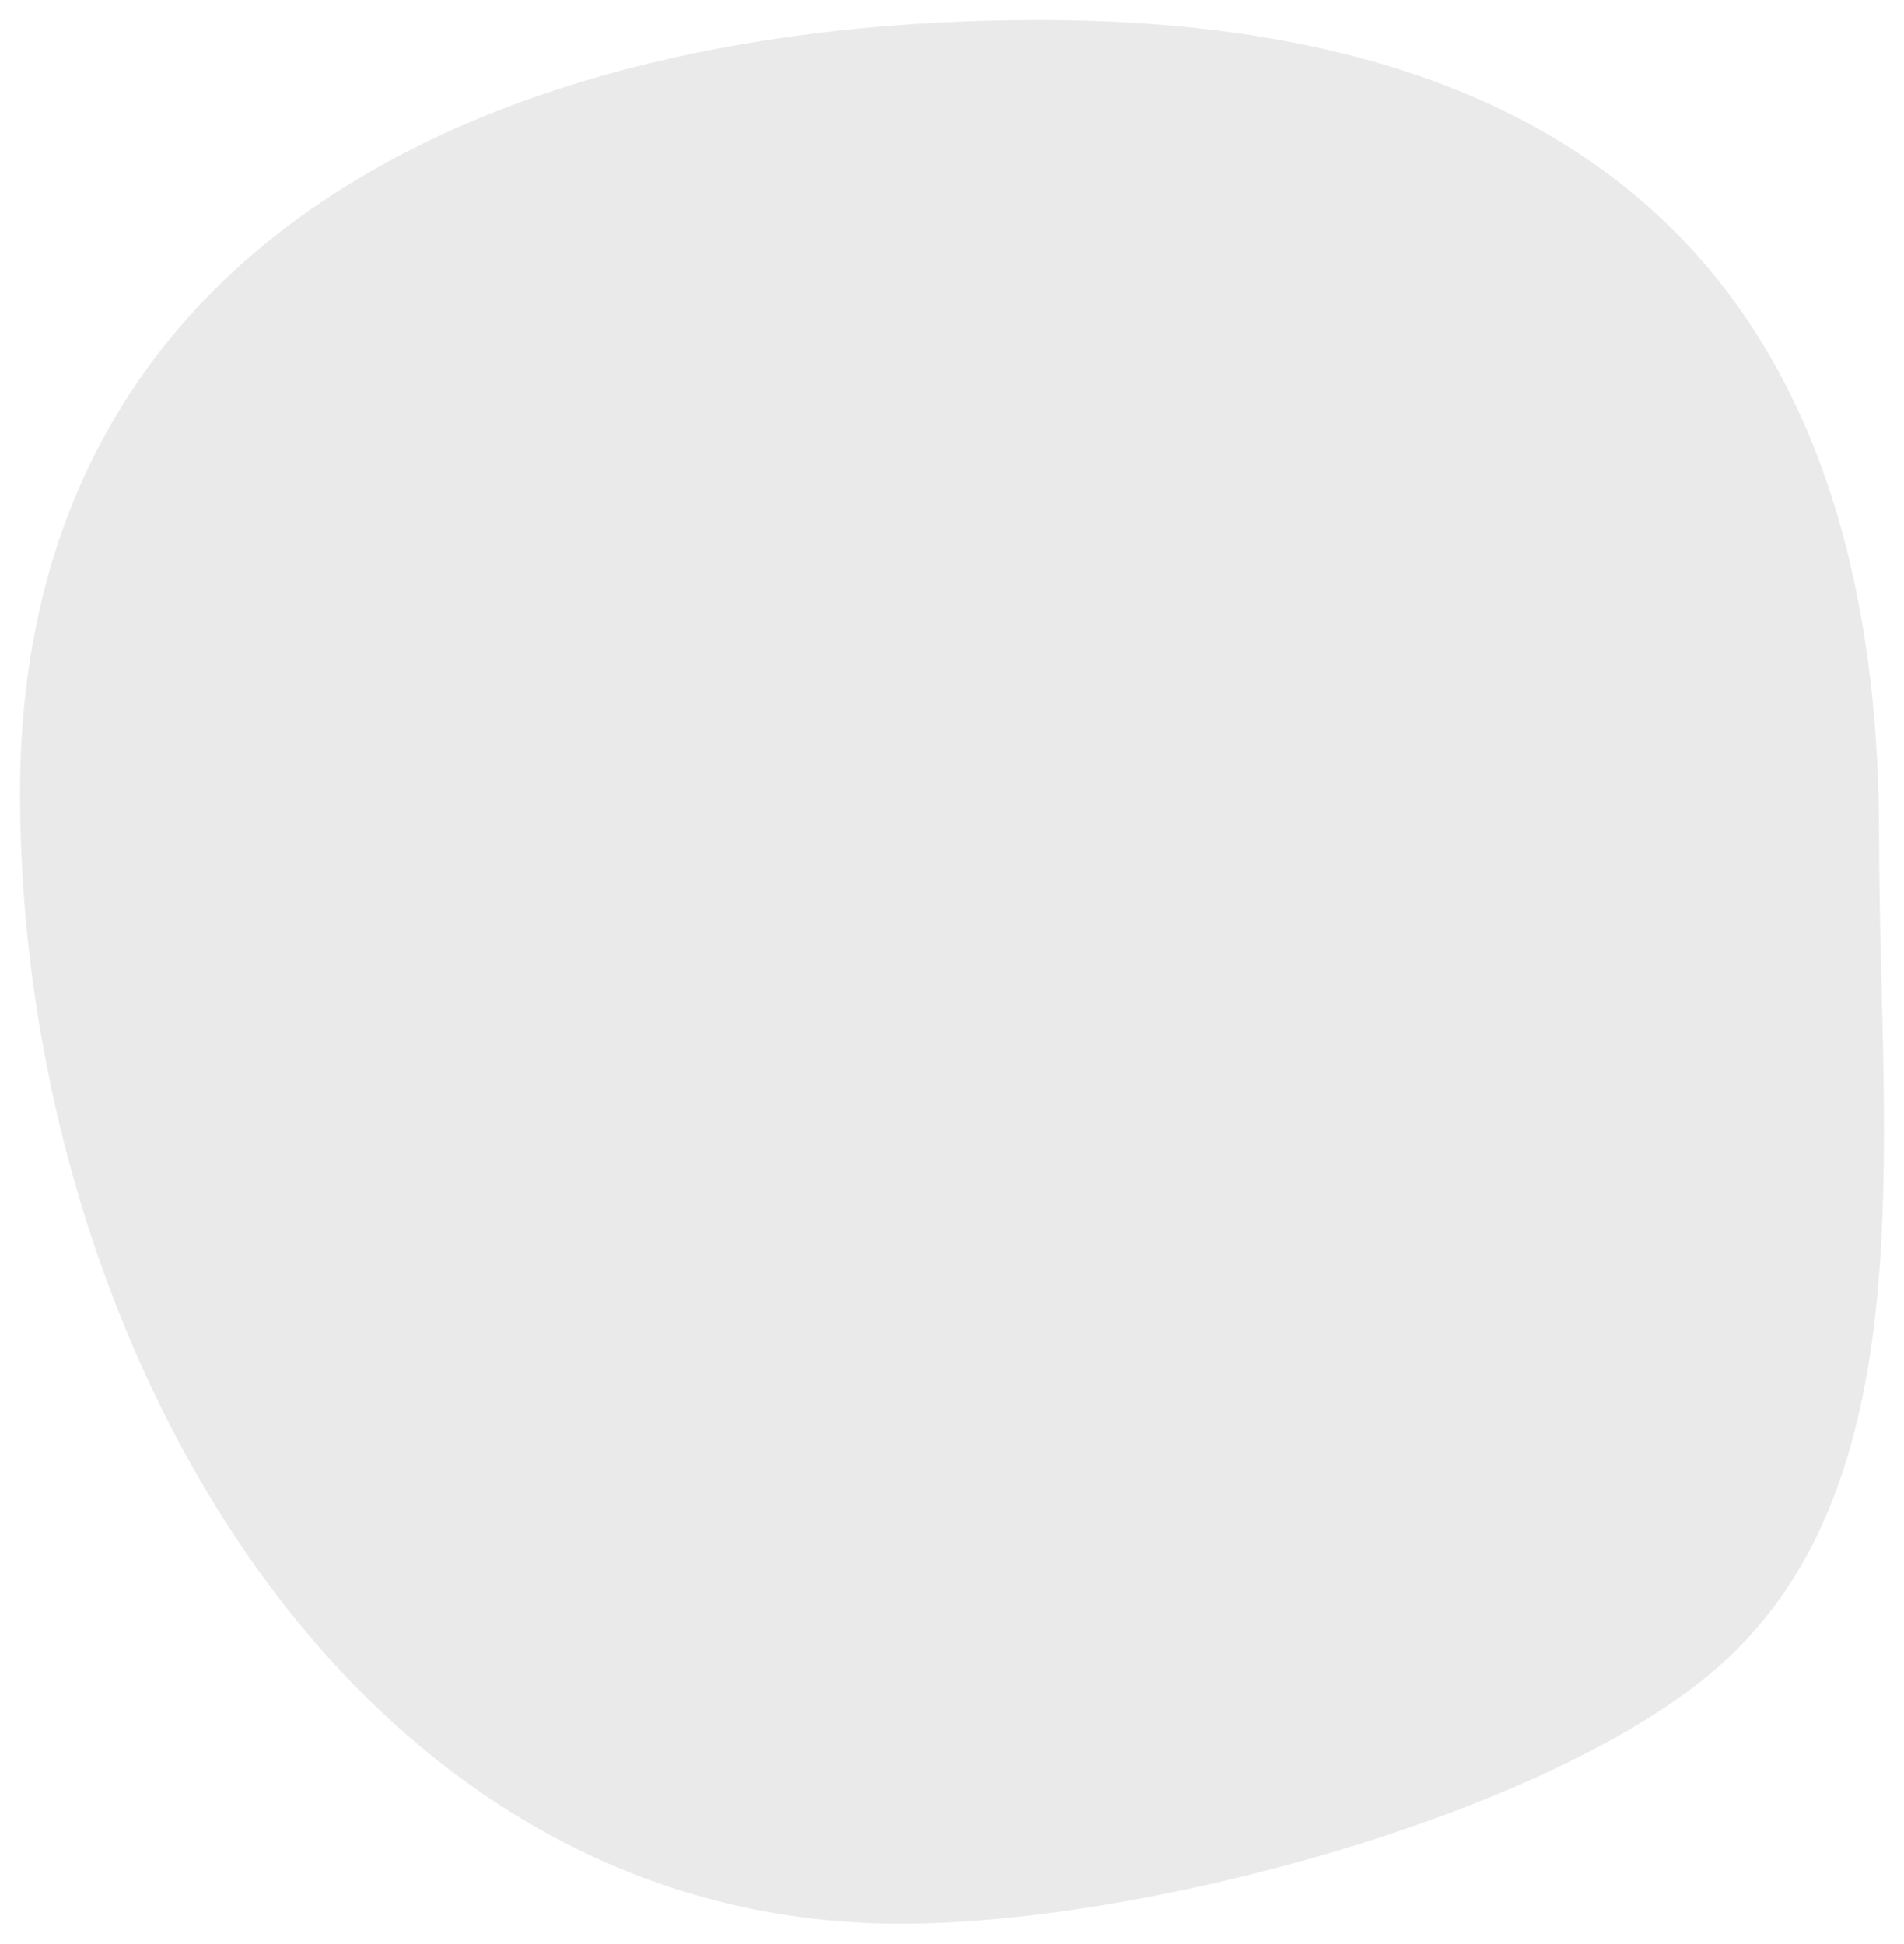 <svg xmlns="http://www.w3.org/2000/svg" xmlns:xlink="http://www.w3.org/1999/xlink" width="190" height="194" viewBox="0 0 190 194">
    <defs>
        <path id="prefix__a" d="M0 0H199V208H0z"/>
        <path id="prefix__b" d="M83.518 193.513c30.734 0 65.544 5.004 83.717-17.062C181.416 159.23 192 119.96 192 95.866 192 40.893 133.855 8 79.137 8 24.419 8 2 54.753 2 109.725c0 54.973 26.8 83.788 81.518 83.788z"/>
    </defs>
    <g fill="none" fill-rule="evenodd" transform="translate(-2 -4)">
        <use fill="#EAEAEA" transform="matrix(0 1 1 0 -4 4)" xlink:href="#prefix__b"/>
    </g>
</svg>
